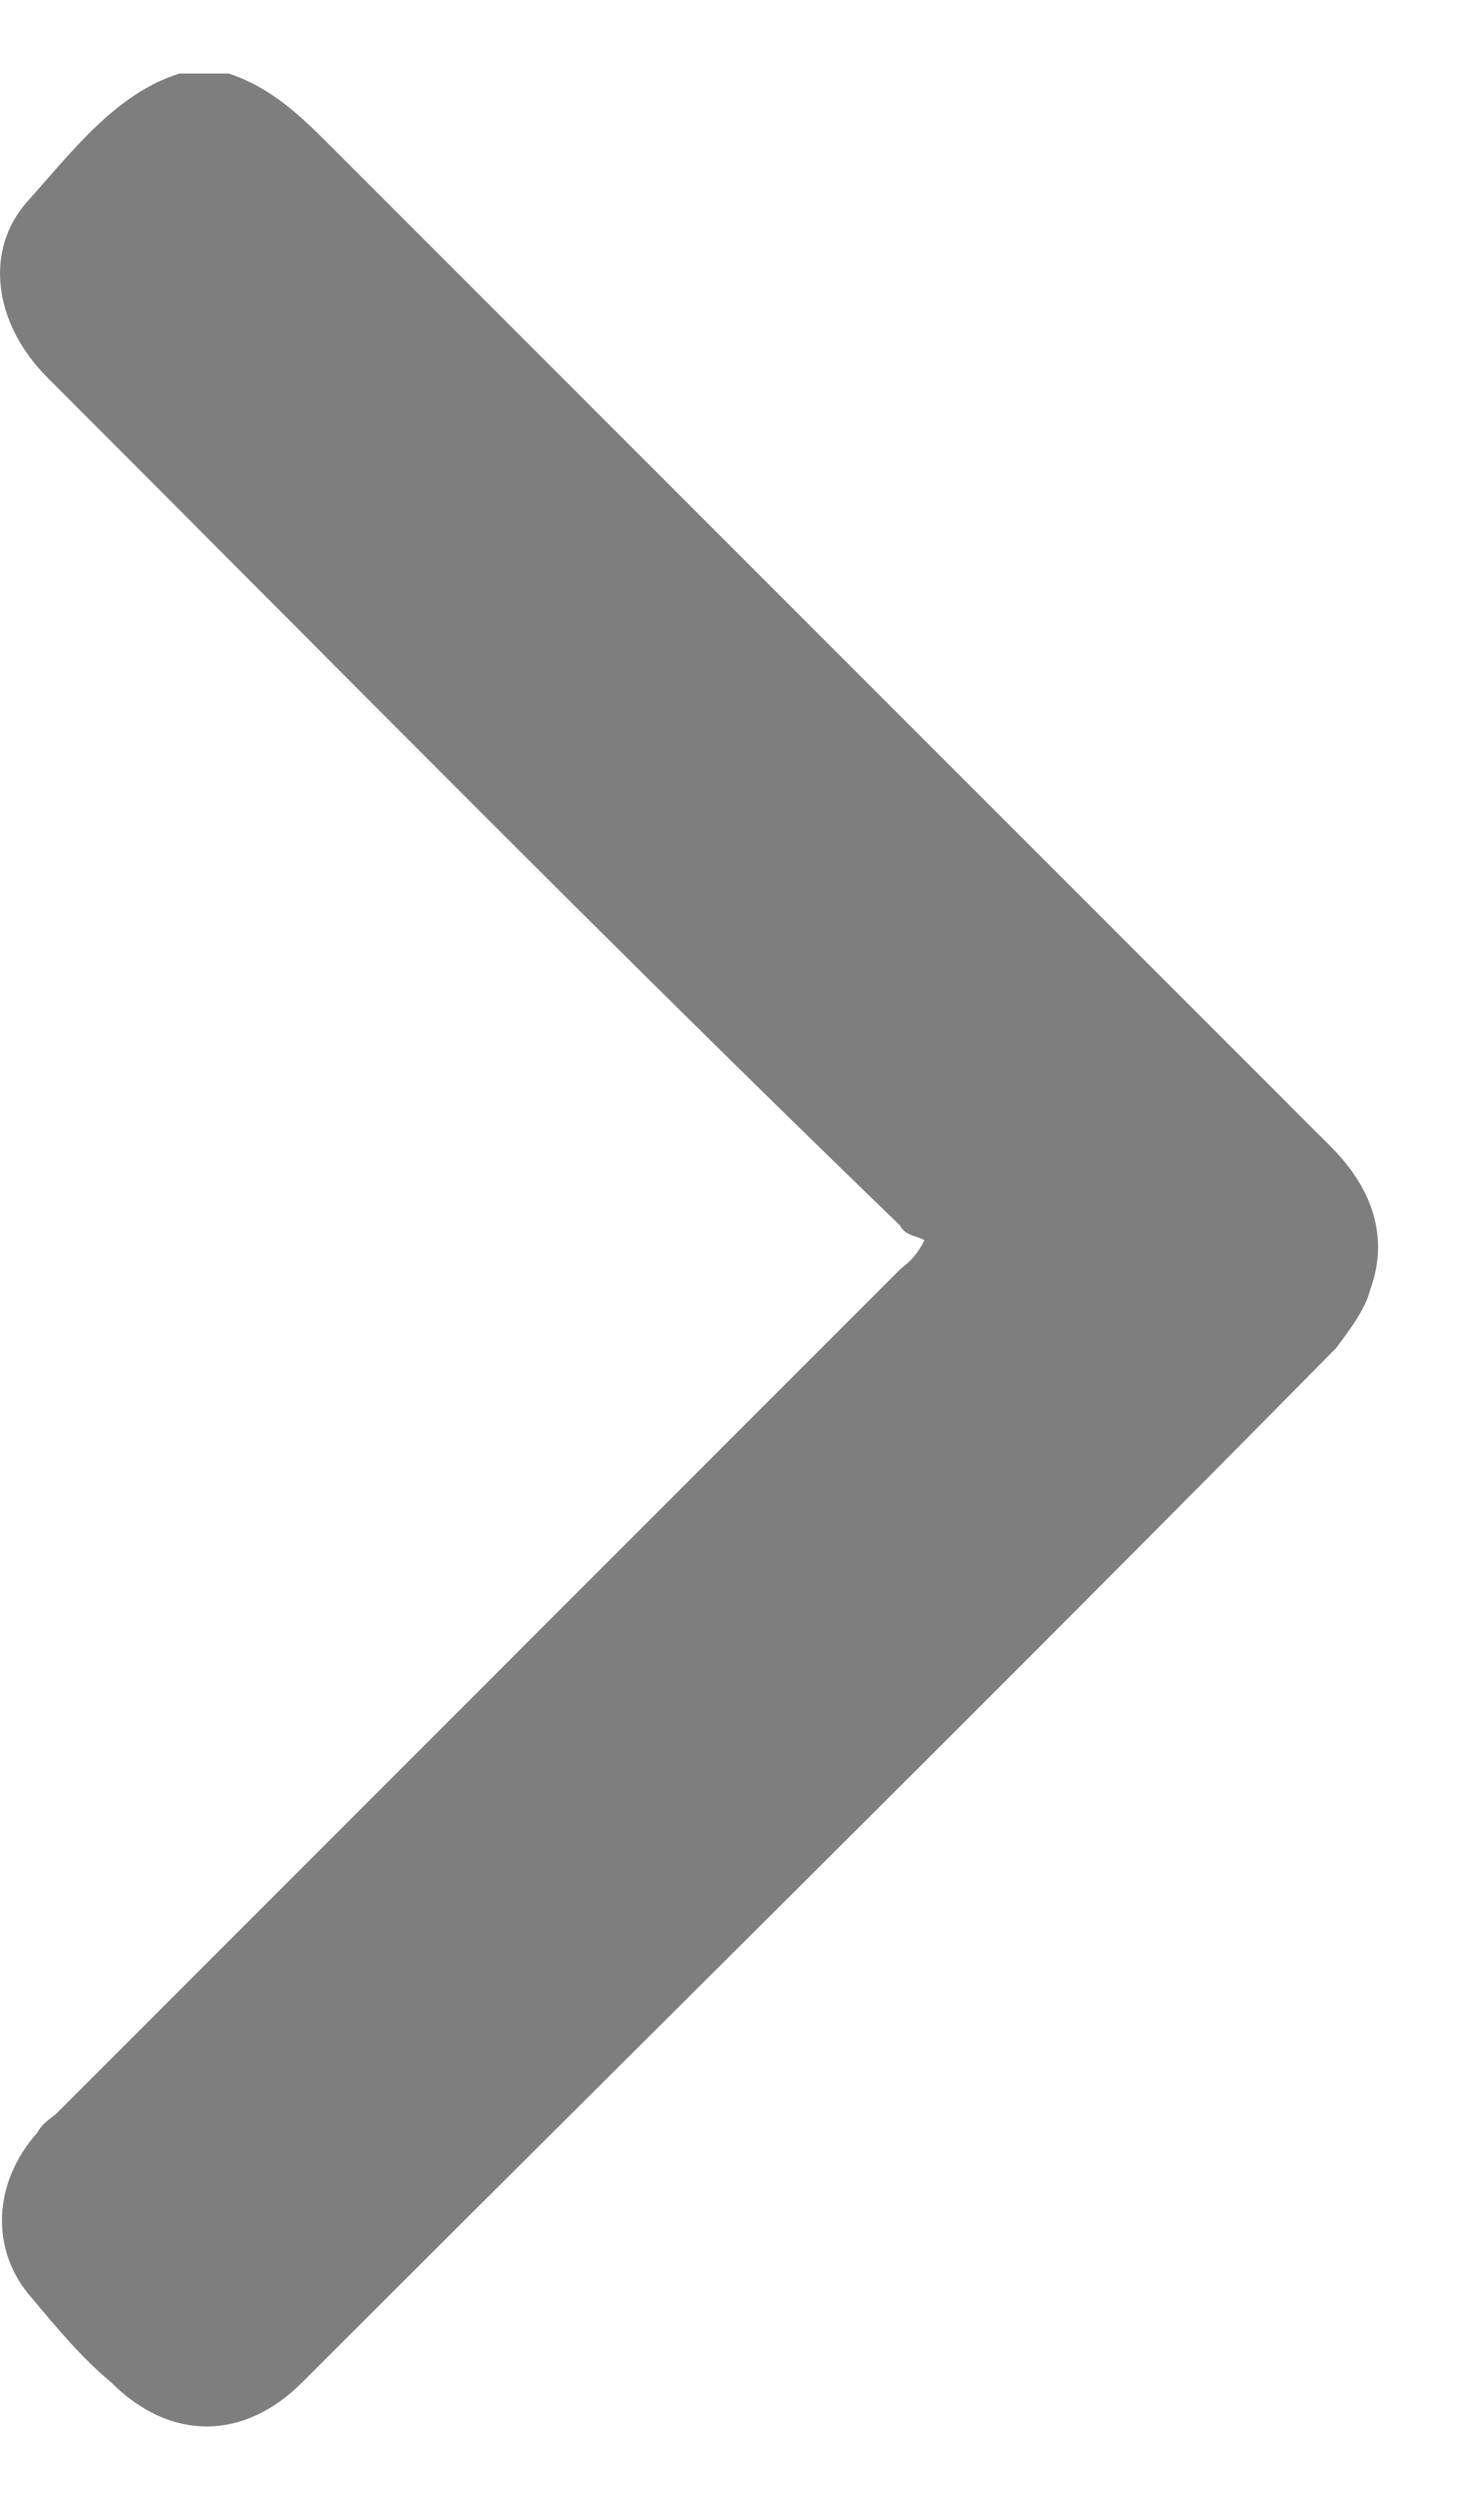 <svg width="10" height="17" viewBox="0 0 10 17" fill="none" xmlns="http://www.w3.org/2000/svg">
<path d="M1.556 0.5C1.856 0.6 2.056 0.8 2.256 1C4.522 3.267 6.789 5.533 9.056 7.8C9.322 8.067 9.456 8.4 9.322 8.767C9.289 8.9 9.189 9.033 9.089 9.167C6.756 11.533 4.389 13.867 2.056 16.2C1.656 16.6 1.156 16.6 0.756 16.2C0.556 16.033 0.389 15.833 0.222 15.633C-0.078 15.3 -0.044 14.833 0.256 14.5C0.289 14.433 0.356 14.4 0.389 14.367C2.289 12.467 4.222 10.533 6.122 8.633C6.156 8.6 6.222 8.567 6.289 8.433C6.222 8.4 6.156 8.4 6.122 8.333C4.156 6.433 2.256 4.5 0.322 2.567C-0.044 2.2 -0.111 1.7 0.189 1.367C0.489 1.033 0.789 0.633 1.222 0.5C1.322 0.5 1.456 0.5 1.556 0.5Z" fill="#7E7E7E"/>
</svg>
